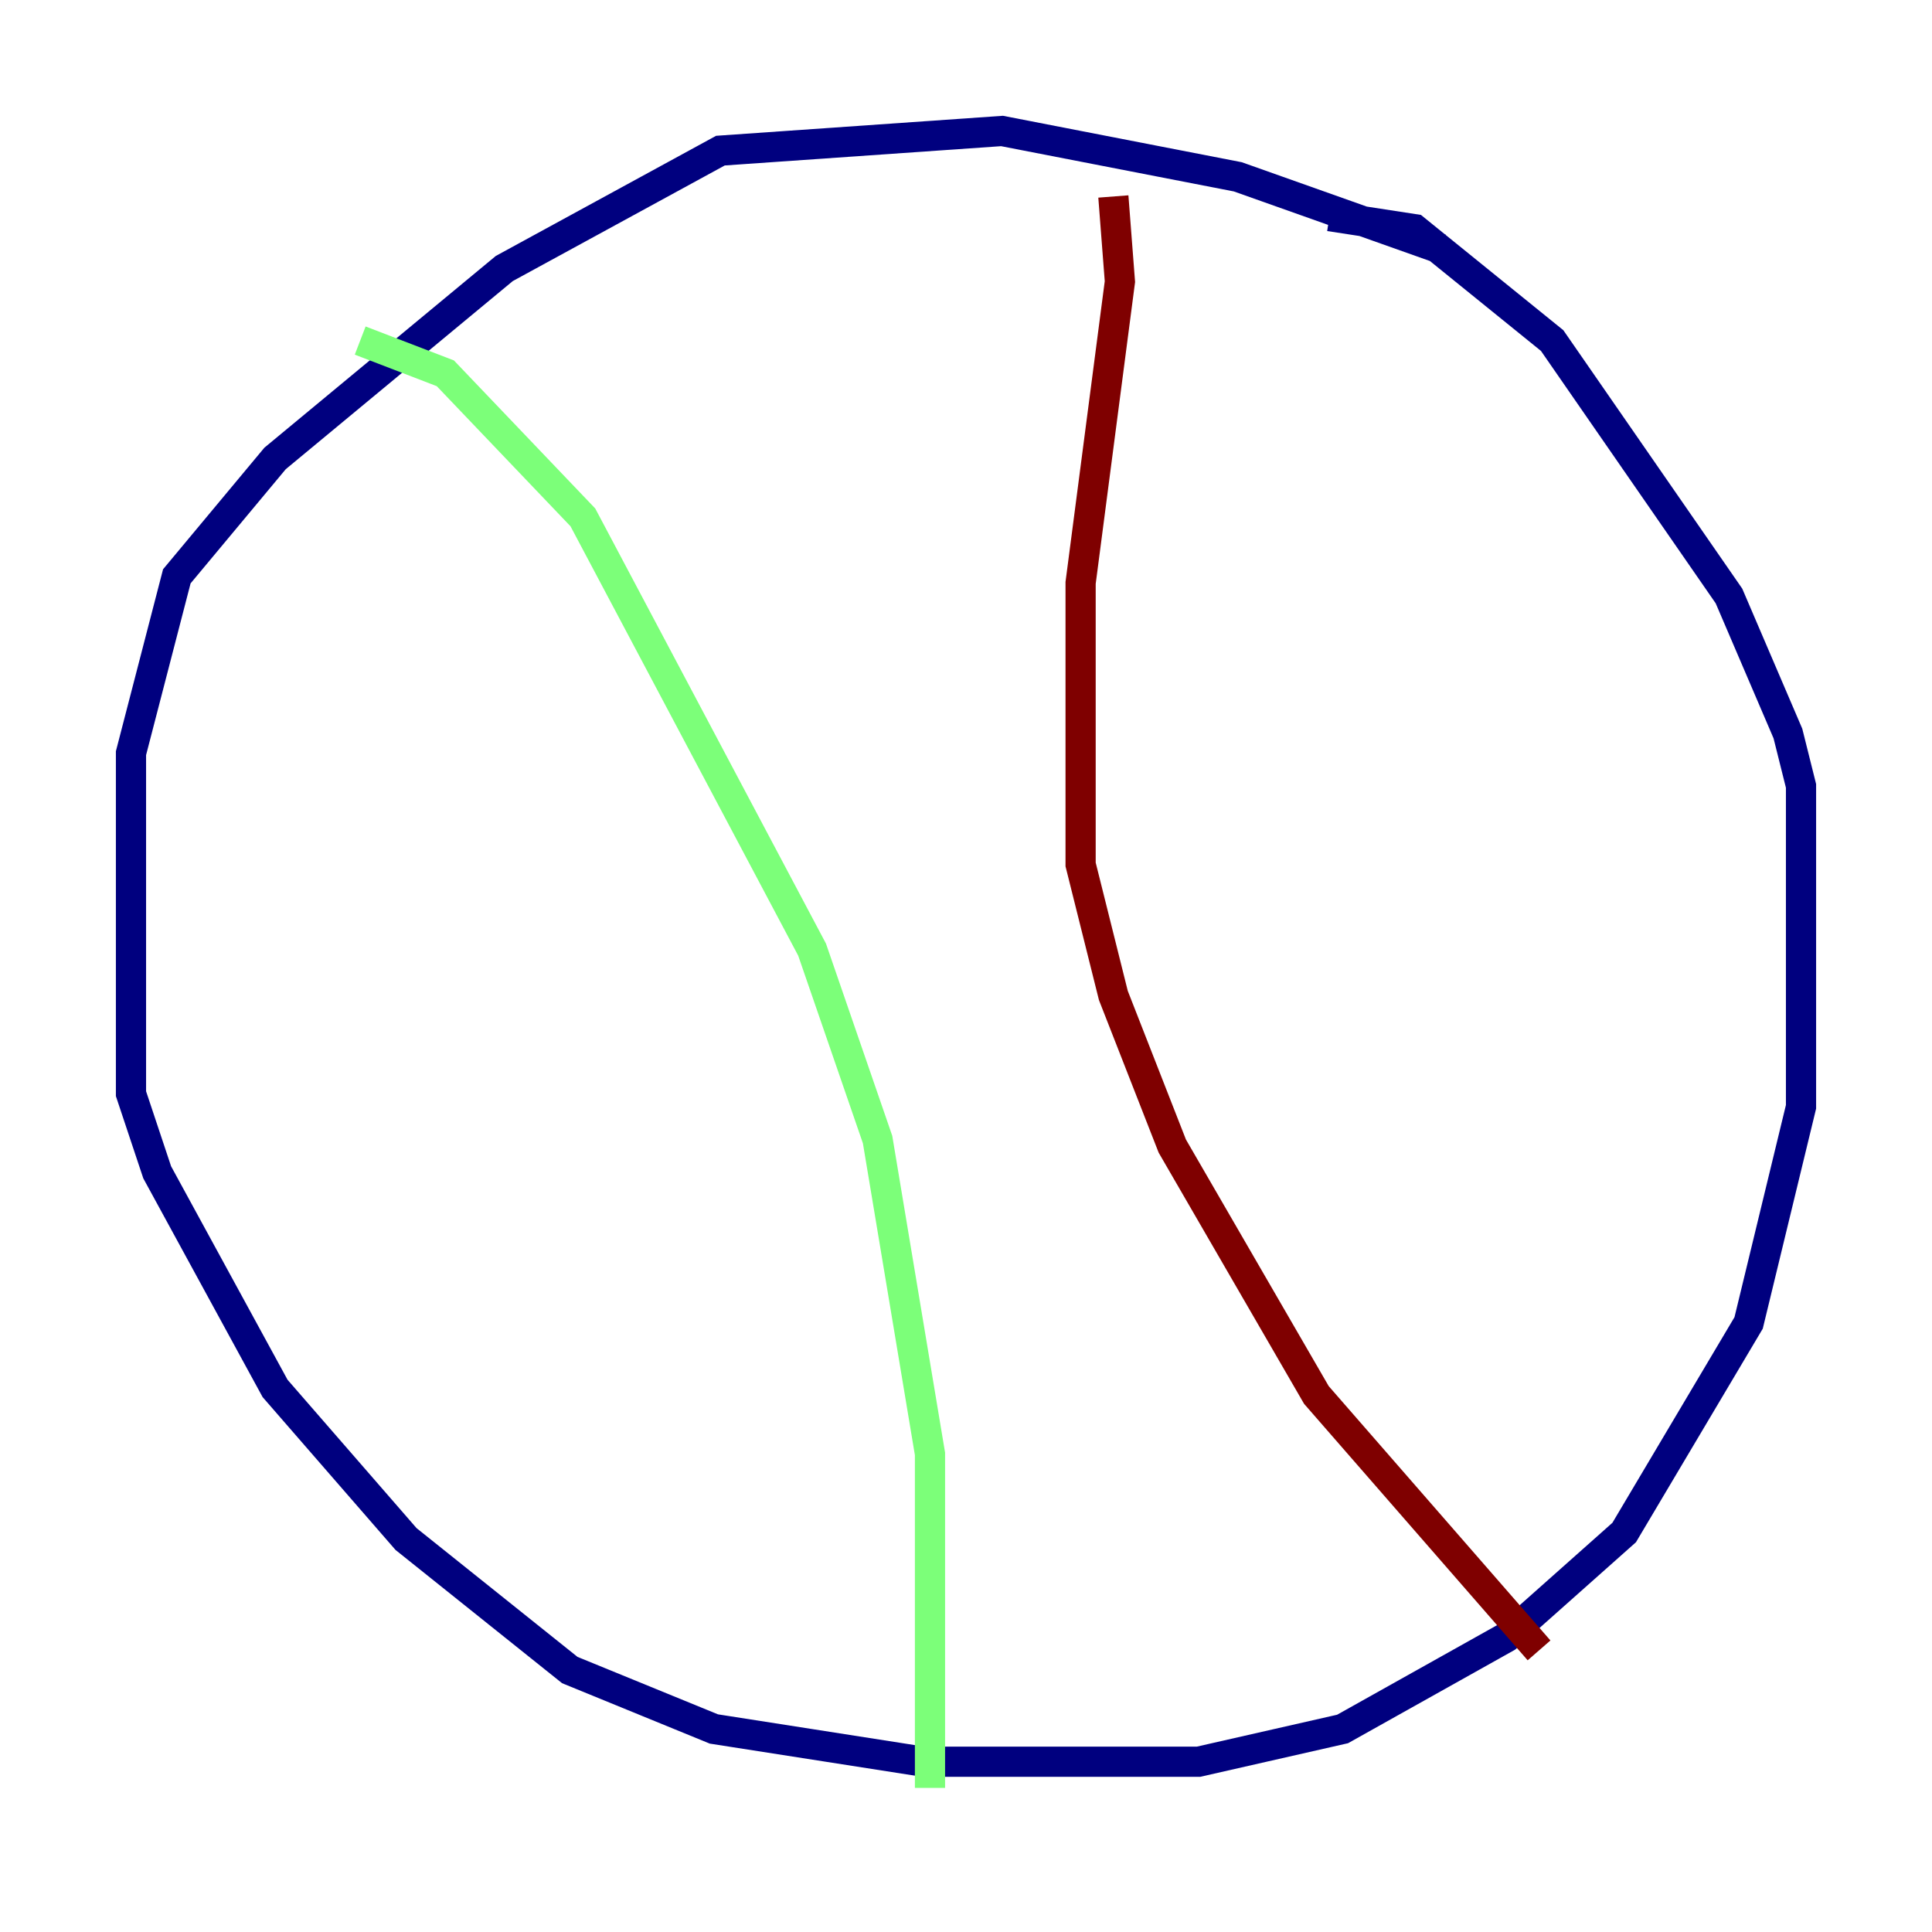 <?xml version="1.0" encoding="utf-8" ?>
<svg baseProfile="tiny" height="128" version="1.2" viewBox="0,0,128,128" width="128" xmlns="http://www.w3.org/2000/svg" xmlns:ev="http://www.w3.org/2001/xml-events" xmlns:xlink="http://www.w3.org/1999/xlink"><defs /><polyline fill="none" points="95.458,16.488 82.007,11.715 66.386,8.678 47.729,9.98 33.41,17.79 18.224,30.373 11.715,38.183 8.678,49.898 8.678,72.461 10.414,77.668 18.224,91.986 26.902,101.966 37.749,110.644 47.295,114.549 61.18,116.719 79.403,116.719 88.949,114.549 99.797,108.475 107.607,101.532 115.851,87.647 119.322,73.329 119.322,52.068 118.454,48.597 114.549,39.485 102.834,22.563 93.722,15.186 88.081,14.319" stroke="#00007f" stroke-width="2" /><polyline fill="none" points="23.864,22.563 29.505,24.732 38.617,34.278 53.803,62.915 58.142,75.498 61.614,96.325 61.614,118.454" stroke="#7cff79" stroke-width="2" /><polyline fill="none" points="73.763,13.017 74.197,18.658 71.593,38.617 71.593,57.275 73.763,65.953 77.668,75.932 87.214,92.42 101.966,109.342" stroke="#7f0000" stroke-width="2" /></svg>